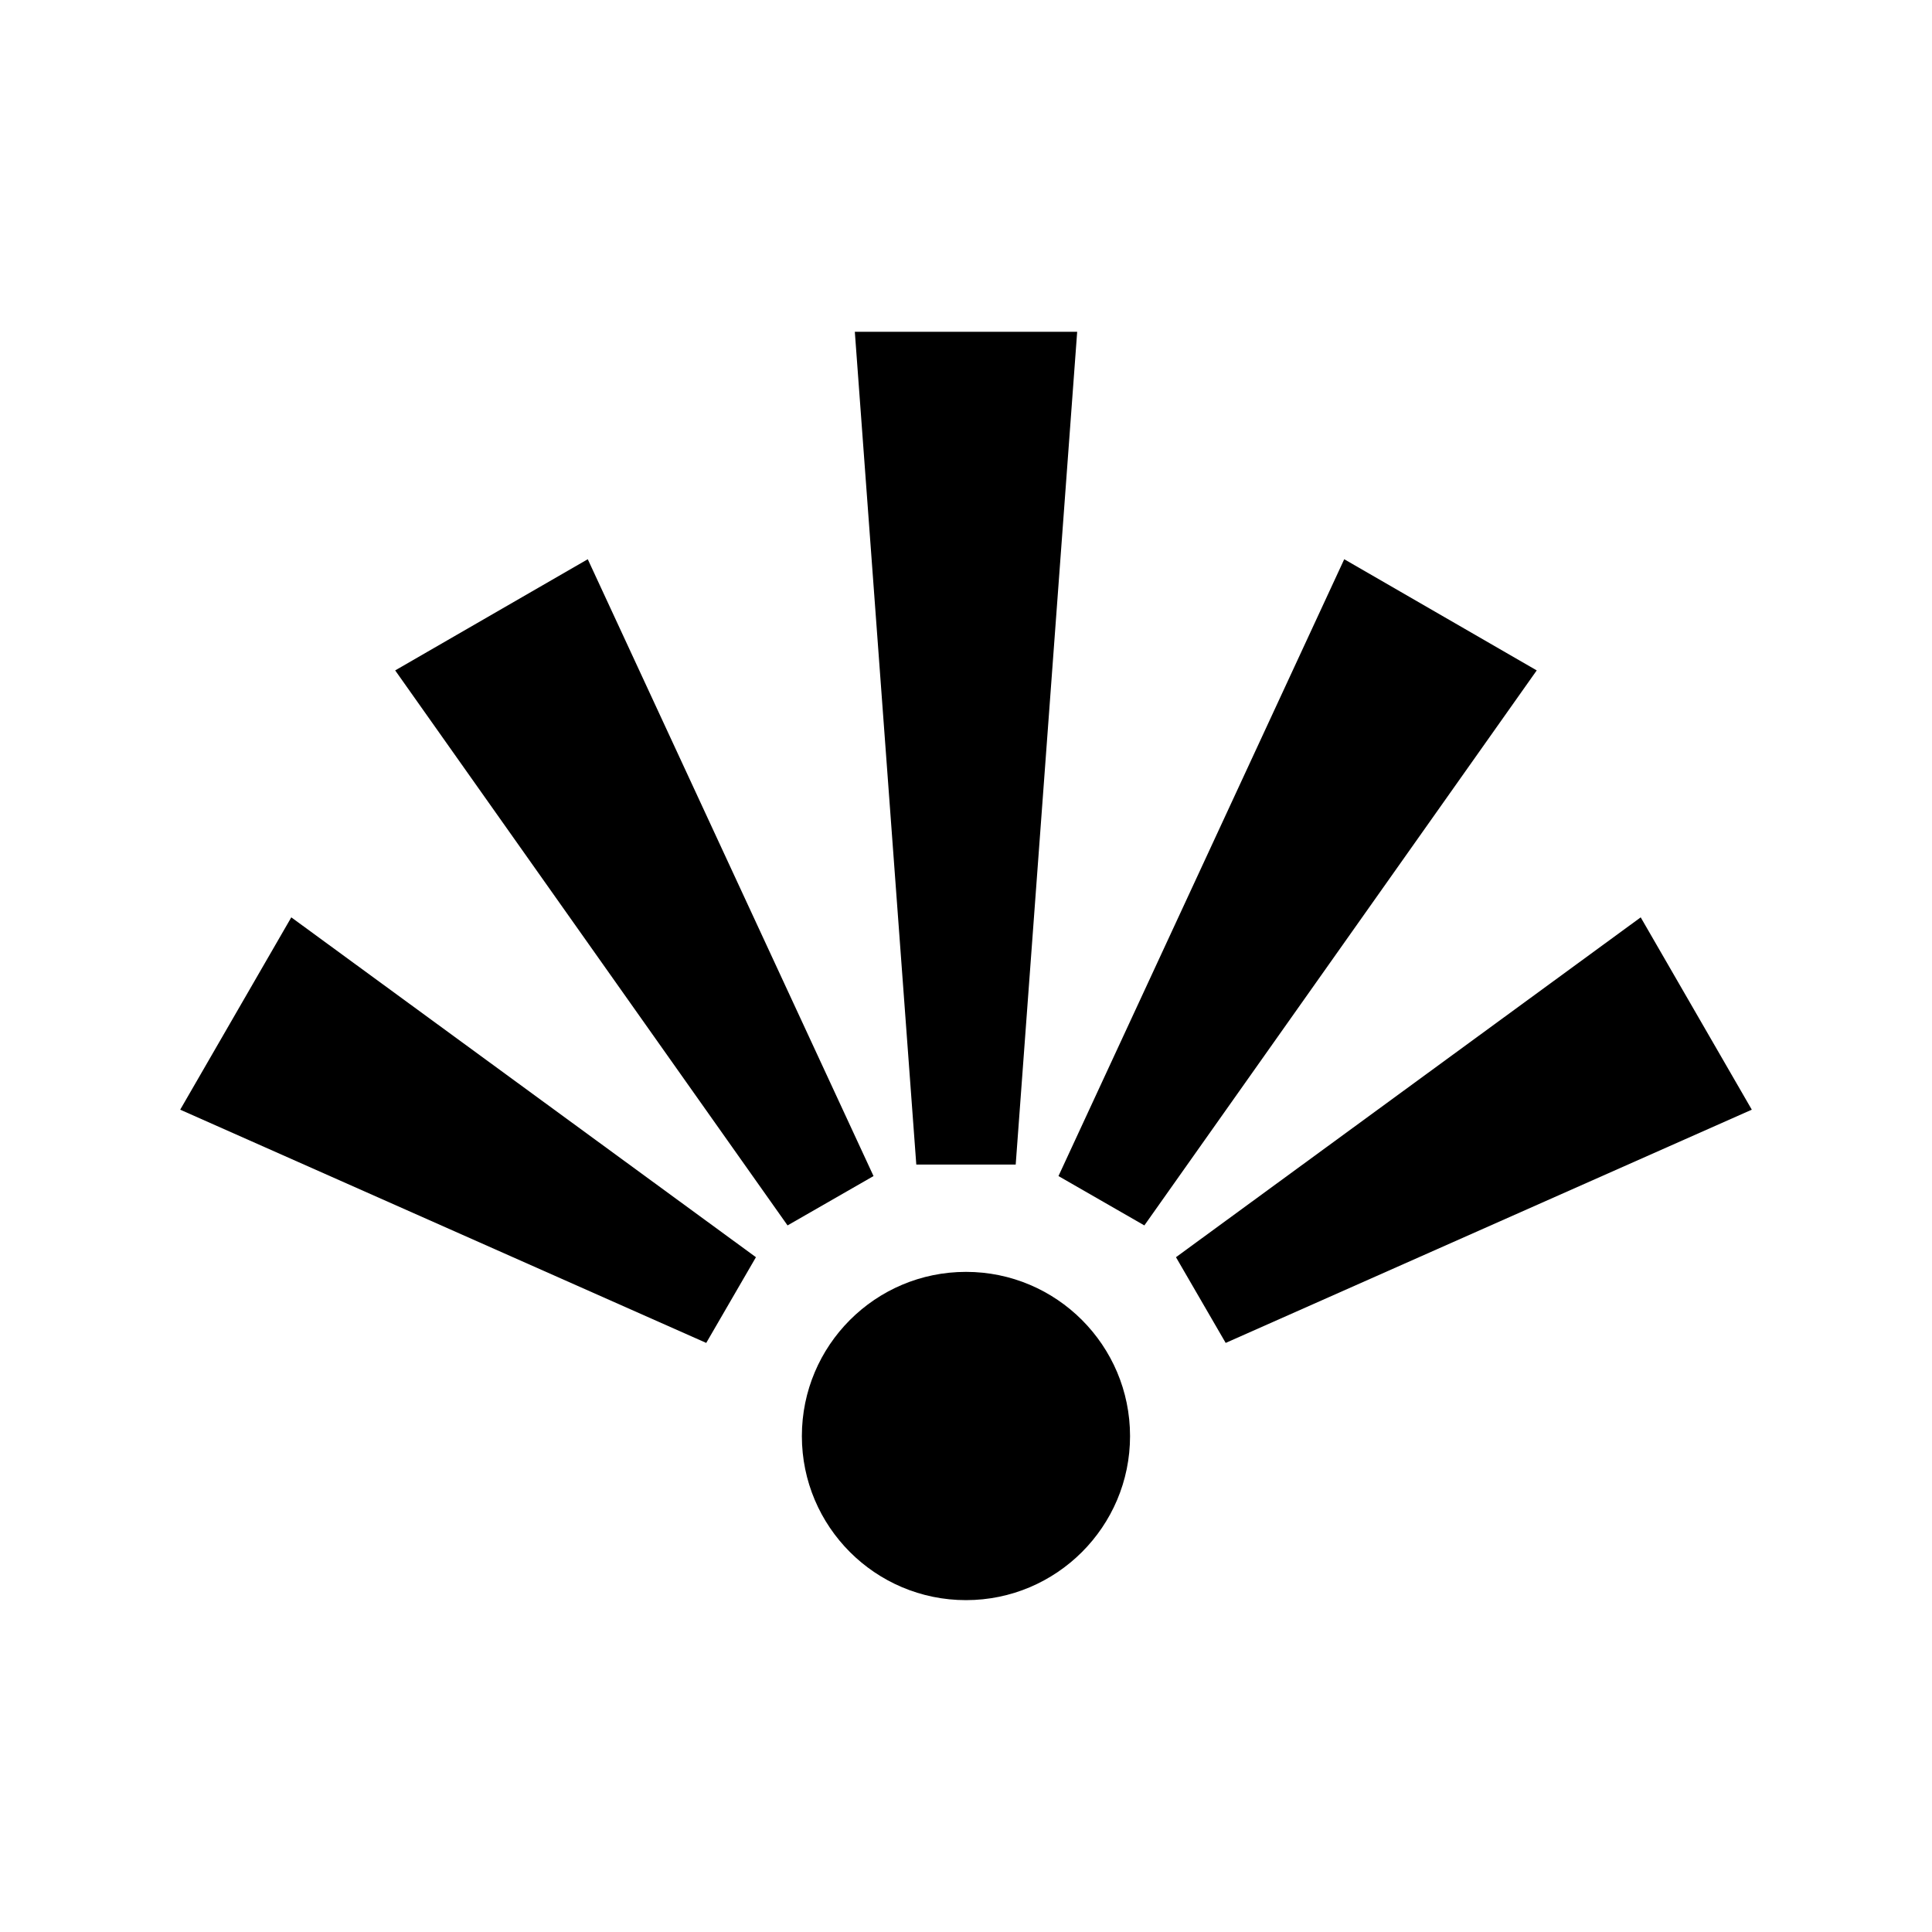 <?xml version="1.0" encoding="utf-8"?>
<!-- Generator: Adobe Illustrator 17.0.0, SVG Export Plug-In . SVG Version: 6.00 Build 0)  -->
<!DOCTYPE svg PUBLIC "-//W3C//DTD SVG 1.1//EN" "http://www.w3.org/Graphics/SVG/1.1/DTD/svg11.dtd">
<svg version="1.1" id="Layer_1" xmlns="http://www.w3.org/2000/svg" xmlns:xlink="http://www.w3.org/1999/xlink" x="0px" y="0px"
	 width="22px" height="22px" viewBox="-470.5 280.5 22 22" enable-background="new -470.5 280.5 22 22" xml:space="preserve">
<rect x="-470.5" y="280.5" fill="none" width="22" height="22"/>
<g>
	<path d="M-459.5,294.983c1.031,0,1.868,0.838,1.868,1.87c0,1.031-0.838,1.868-1.868,1.868c-1.033,0-1.869-0.838-1.869-1.868
		C-461.369,295.821-460.533,294.983-459.5,294.983z"/>
	<g>
		<polygon points="-460.066,293.761 -458.934,293.761 -458.234,284.278 -460.766,284.278 		"/>
	</g>
	<g>
		<polygon points="-462.458,295.792 -461.892,294.816 -467.183,290.946 -468.448,293.136 		"/>
	</g>
	<g>
		<polygon points="-461.532,294.454 -460.553,293.892 -463.807,286.868 -466,288.134 		"/>
	</g>
	<g>
		<polygon points="-456.543,295.792 -457.109,294.816 -451.817,290.946 -450.552,293.136 		"/>
	</g>
	<g>
		<polygon points="-457.469,294.454 -458.447,293.892 -455.193,286.868 -453.001,288.134 		"/>
	</g>
</g>
</svg>
